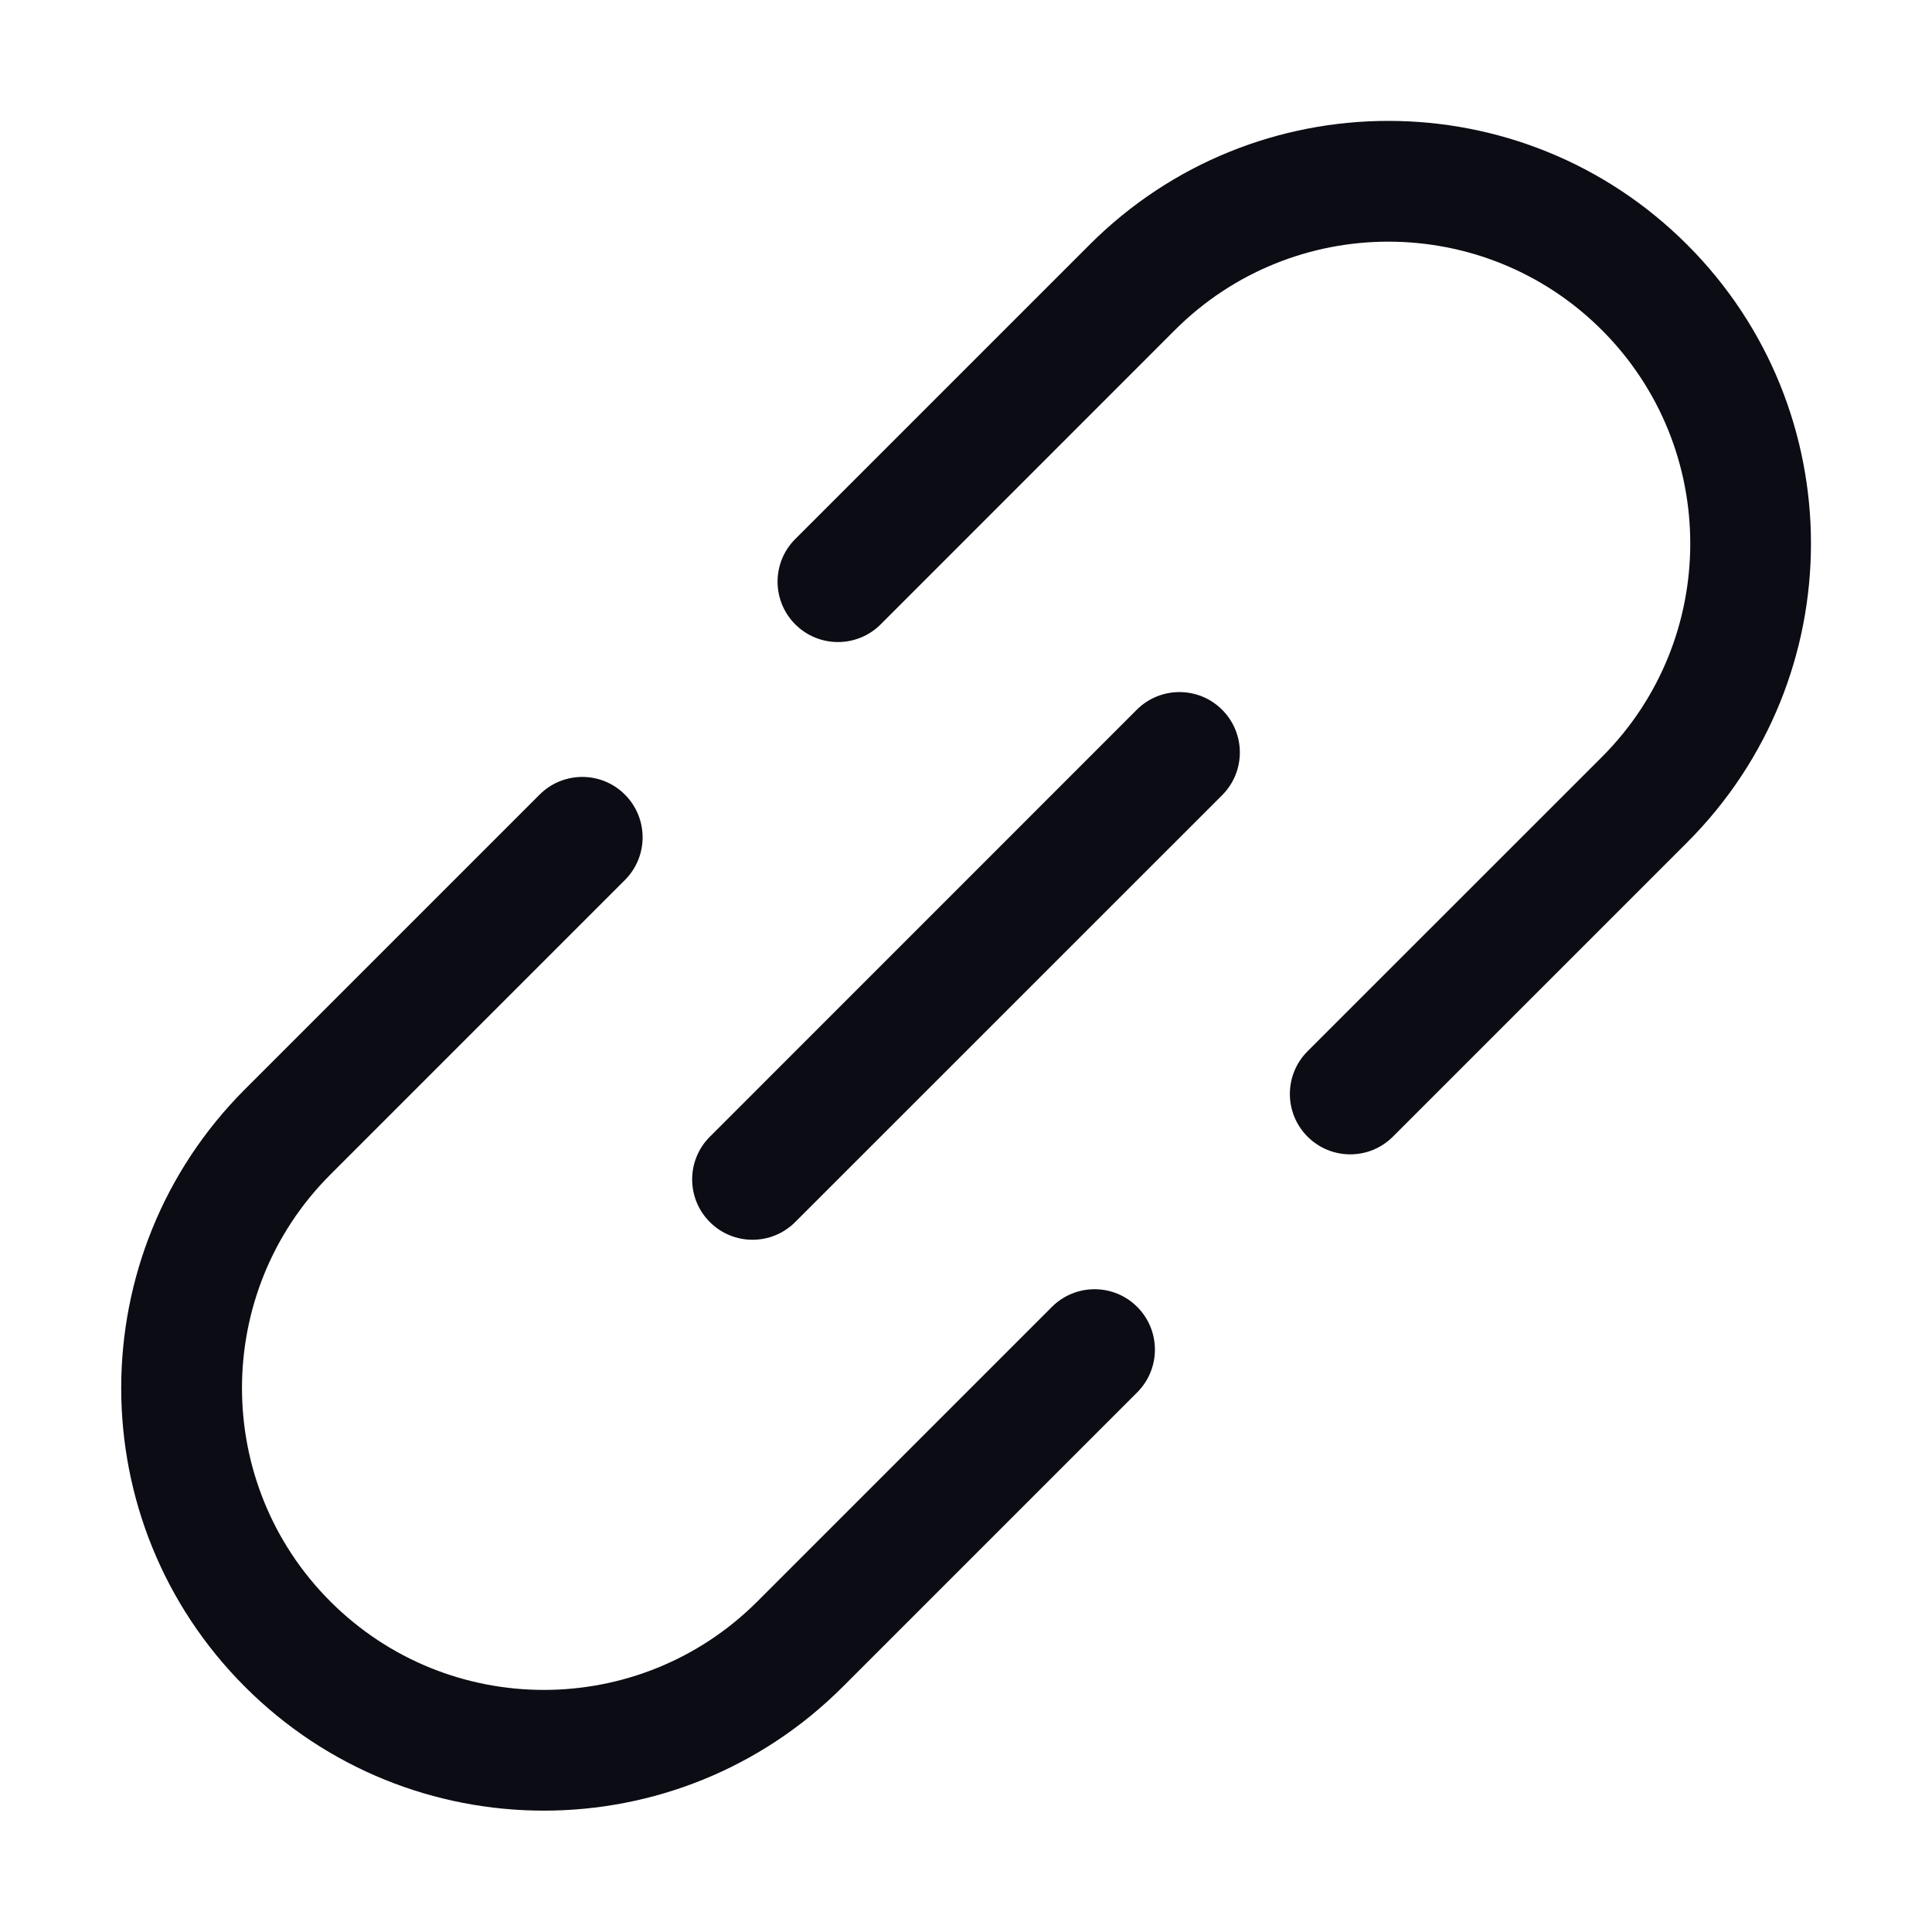 <svg width="24" height="24" viewBox="0 0 24 24" fill="none" xmlns="http://www.w3.org/2000/svg">
<path fill-rule="evenodd" clip-rule="evenodd" d="M13.535 3.04C15.585 0.989 18.909 0.989 20.959 3.04C23.009 5.09 23.009 8.414 20.959 10.464L17.303 14.12C17.011 14.413 16.536 14.413 16.243 14.12C15.95 13.827 15.95 13.352 16.243 13.059L19.899 9.404C21.363 7.939 21.363 5.565 19.899 4.1C18.434 2.636 16.06 2.636 14.595 4.1L10.94 7.756C10.647 8.049 10.172 8.049 9.879 7.756C9.586 7.463 9.586 6.988 9.879 6.696L13.535 3.04ZM15.182 8.817C15.475 9.11 15.475 9.585 15.182 9.878L9.878 15.181C9.585 15.474 9.111 15.474 8.818 15.181C8.525 14.888 8.525 14.414 8.818 14.121L14.121 8.817C14.414 8.524 14.889 8.524 15.182 8.817ZM3.044 20.955C5.094 23.005 8.418 23.005 10.468 20.955L14.127 17.296C14.42 17.003 14.42 16.528 14.127 16.235C13.835 15.942 13.36 15.942 13.067 16.235L9.408 19.894C7.943 21.359 5.569 21.359 4.104 19.894C2.64 18.43 2.64 16.055 4.104 14.591L7.763 10.932C8.056 10.639 8.056 10.164 7.763 9.871C7.471 9.578 6.996 9.578 6.703 9.871L3.044 13.53C0.993 15.581 0.993 18.905 3.044 20.955Z" fill="#0C0C14"/>
</svg>
